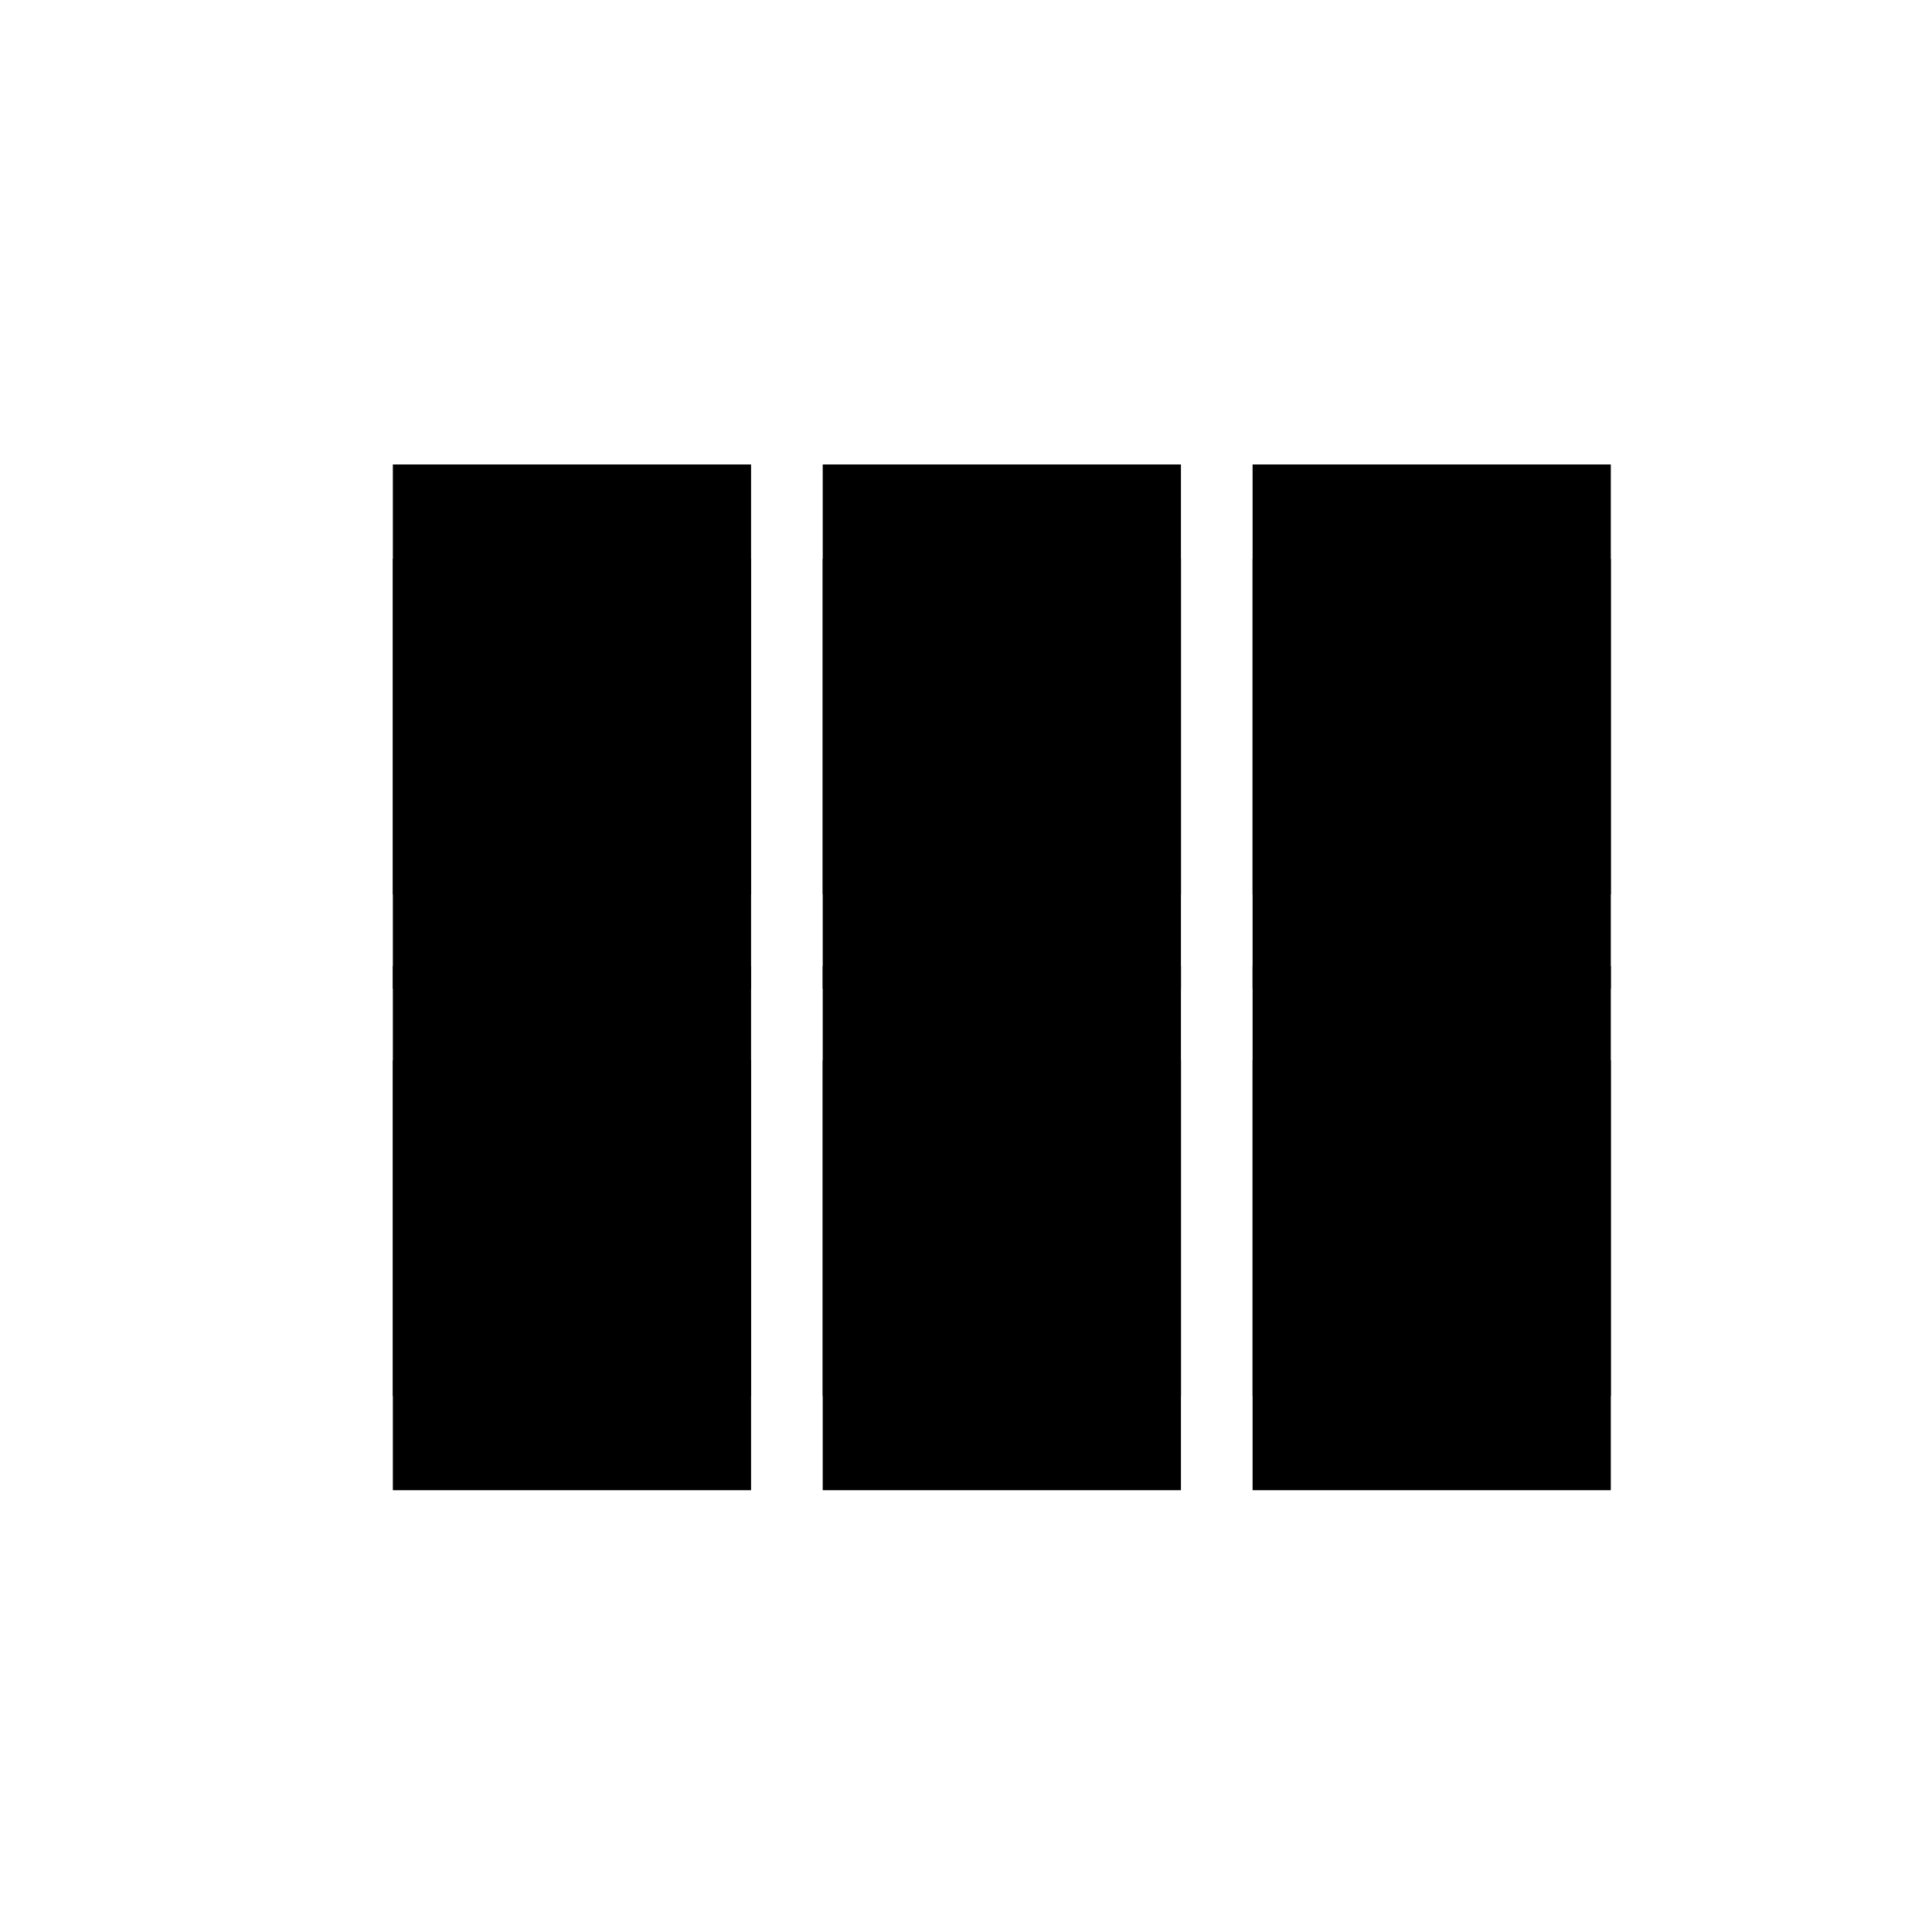 <svg version="1.1" xmlns="http://www.w3.org/2000/svg" xmlns:xlink="http://www.w3.org/1999/xlink" viewBox="0,0,1024,1024">
	<desc>view_module icon - Licensed under Apache License v2.0 (http://www.apache.org/licenses/LICENSE-2.0) - Created with Iconfu.com - Derivative work of Material icons (Copyright Google Inc.)</desc>
	<defs>
		<filter id="filter-UoN6AGbe" x="-15%" y="-9%" width="162%" height="188%" color-interpolation-filters="sRGB">
			<feColorMatrix values="1 0 0 0 0 0 1 0 0 0 0 0 1 0 0 0 0 0 0.2 0" in="SourceGraphic"/>
			<feOffset dy="20"/>
			<feGaussianBlur stdDeviation="11" result="blur0"/>
			<feColorMatrix values="1 0 0 0 0 0 1 0 0 0 0 0 1 0 0 0 0 0 0.3 0" in="SourceGraphic"/>
			<feOffset dy="30"/>
			<feGaussianBlur stdDeviation="20" result="blur1"/>
			<feMerge>
				<feMergeNode in="blur0"/>
				<feMergeNode in="blur1"/>
			</feMerge>
		</filter>
	</defs>
	<g fill="#000000" fill-rule="nonzero" style="mix-blend-mode: normal">
		<path d="M436.06,512h189.86v227.84h-189.86zM663.9,512h189.86v227.84h-189.86zM436.06,246.18h189.86v227.84h-189.86zM853.76,246.18v227.84h-189.86v-227.84zM208.22,246.18h189.86v227.84h-189.86zM208.22,512h189.86v227.84h-189.86z" filter="url(#filter-UoN6AGbe)"/>
		<g>
			<path d="M436.06,512h189.86v227.84h-189.86zM663.9,512h189.86v227.84h-189.86zM436.06,246.18h189.86v227.84h-189.86zM853.76,246.18v227.84h-189.86v-227.84zM208.22,246.18h189.86v227.84h-189.86zM208.22,512h189.86v227.84h-189.86z"/>
		</g>
	</g>
</svg>